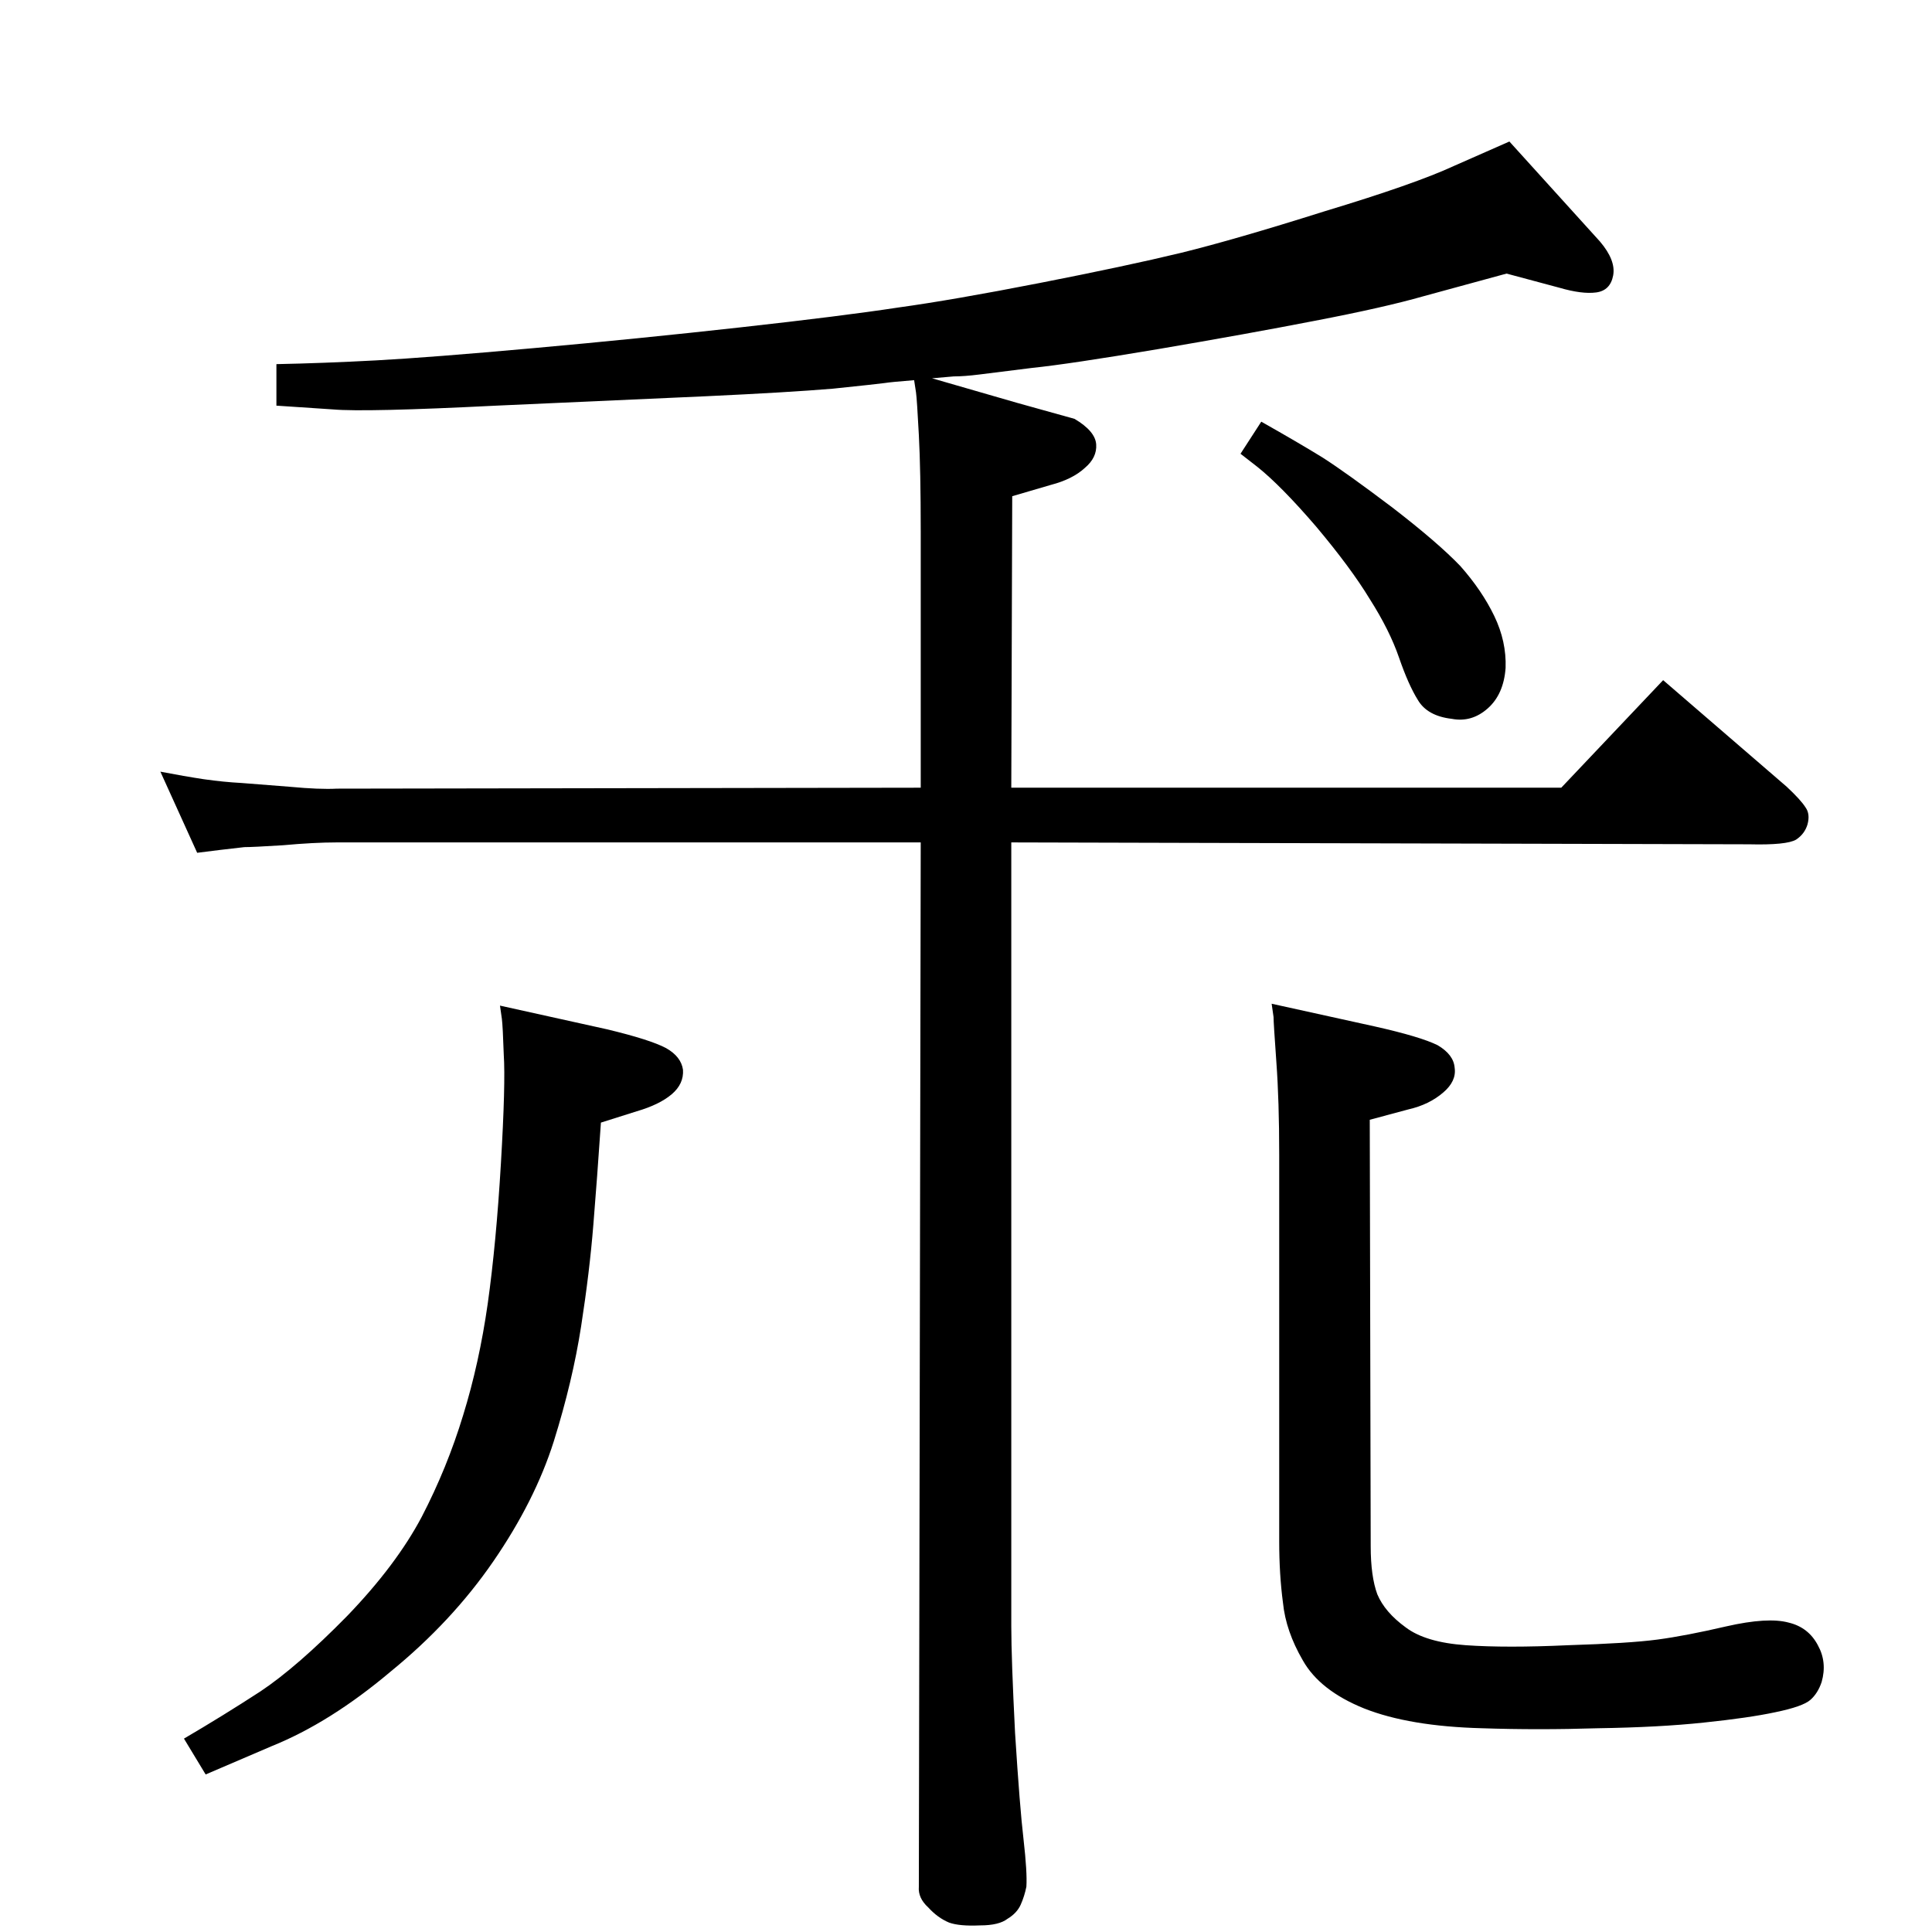 <?xml version="1.0" standalone="no"?>
<!DOCTYPE svg PUBLIC "-//W3C//DTD SVG 1.1//EN" "http://www.w3.org/Graphics/SVG/1.1/DTD/svg11.dtd" >
<svg xmlns="http://www.w3.org/2000/svg" xmlns:xlink="http://www.w3.org/1999/xlink" version="1.1" viewBox="0 0 2048 2048">
  <g transform="matrix(1 0 0 -1 0 2048)">
   <path fill="currentColor"
d="M988 1647l90 -26l61 -17q22 -13 23 -27t-12 -25q-13 -12 -36 -18l-41 -12l-1 -309h583l108 114l131 -113q15 -14 20 -22q5 -7 2 -18q-3 -10 -12 -16q-10 -6 -50 -5l-782 2v-831q0 -34 4 -113q5 -79 9 -113q4 -35 3 -50q-2 -10 -6 -19t-14 -15q-9 -7 -29 -7q-22 -1 -33 3
q-12 5 -22 16q-11 10 -10 22l2 1107h-619q-24 0 -57 -3q-32 -2 -41 -2q-9 -1 -26 -3l-24 -3l-39 86q26 -5 46 -8q21 -3 40 -4l51 -4q32 -3 50 -2l619 1v272q0 64 -2 102t-3 45l-2 13q-25 -2 -31 -3q-7 -1 -55 -6q-48 -4 -134 -8l-223 -10q-139 -7 -173 -4l-60 4v44
q50 1 106 4t167 13t219 22t167 21q58 8 150 26t150 32q57 14 152 44q96 29 137 48l59 26l96 -106q17 -20 14 -36t-18 -18t-39 5l-56 15l-88 -24q-42 -12 -115 -26q-72 -14 -166 -30q-95 -16 -134 -20l-56 -7q-16 -2 -27 -2zM530 982l113 -25q46 -11 63 -20q16 -9 18 -23
q1 -15 -12 -26t-37 -18l-38 -12q-4 -59 -8 -108q-4 -50 -13 -108t-29 -122q-20 -63 -64 -127t-109 -117q-64 -54 -126 -79l-70 -30l-23 38q41 24 81 50q39 26 92 80q52 54 79 105q27 52 44 108q17 55 26 118q9 64 14 149t3 115q-1 30 -2 38zM1348 984l109 -24q49 -11 67 -20
q17 -10 18 -24q2 -14 -12 -26q-15 -13 -37 -18l-41 -11l1 -452q0 -32 7 -51q8 -19 30 -35q21 -16 64 -19t108 0q65 2 95 6t73 14q44 10 66 4q21 -5 31 -24q10 -18 4 -39q-4 -12 -12 -19t-37 -13q-28 -6 -76 -11q-47 -5 -112 -6q-64 -2 -123 0q-77 2 -125 21q-47 19 -65 51
q-18 31 -21 61q-4 30 -4 65v410q0 57 -3 98q-3 42 -3 48zM1337 1601q39 -22 65 -38q25 -16 74 -53q48 -37 72 -62q23 -26 36 -53t12 -55q-2 -28 -19 -43t-38 -11q-26 3 -36 20q-10 16 -20 45t-31 62q-20 33 -57 77q-37 43 -62 63l-18 14z" />
  </g>

</svg>
